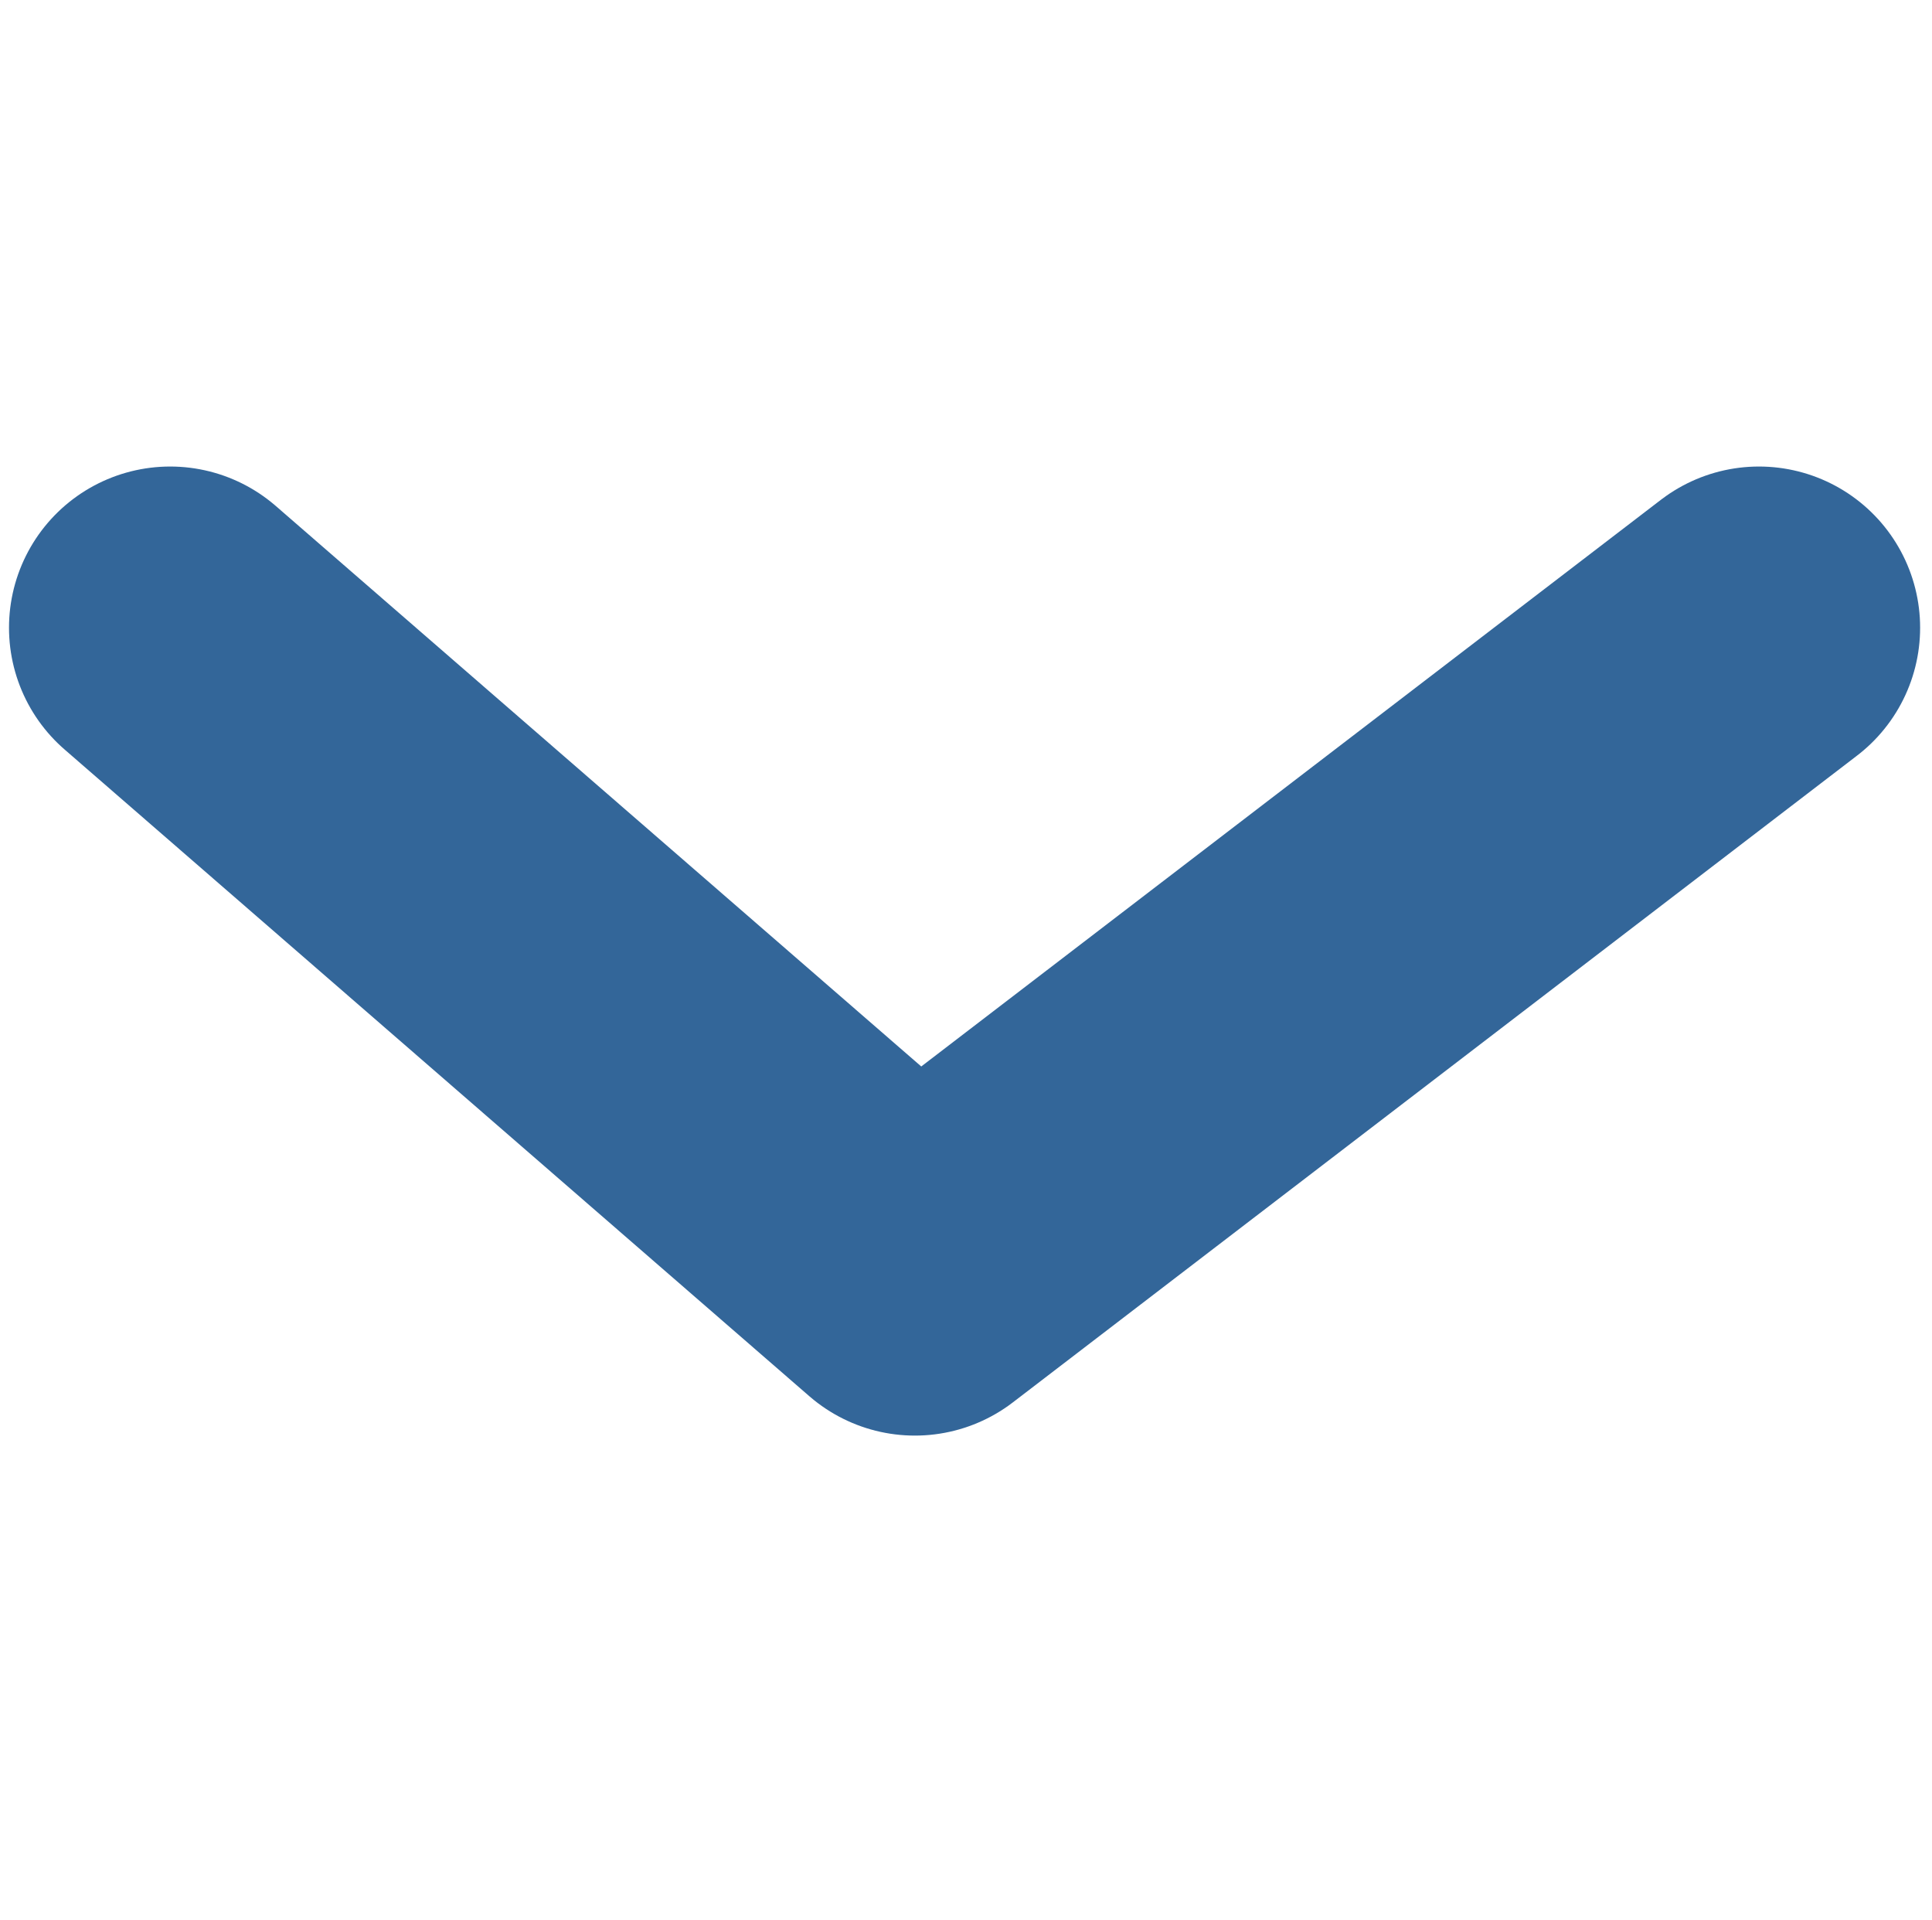 <svg xmlns="http://www.w3.org/2000/svg" height="8" width="8.05" version="1.1" xmlns:dc="http://purl.org/dc/elements/1.1/">
<path stroke-linejoin="round" d="M7.329,2.615,3.812,5.309,0.709,2.615" stroke="#369" stroke-linecap="round" stroke-width="1.343px" fill="none"/>
</svg>
